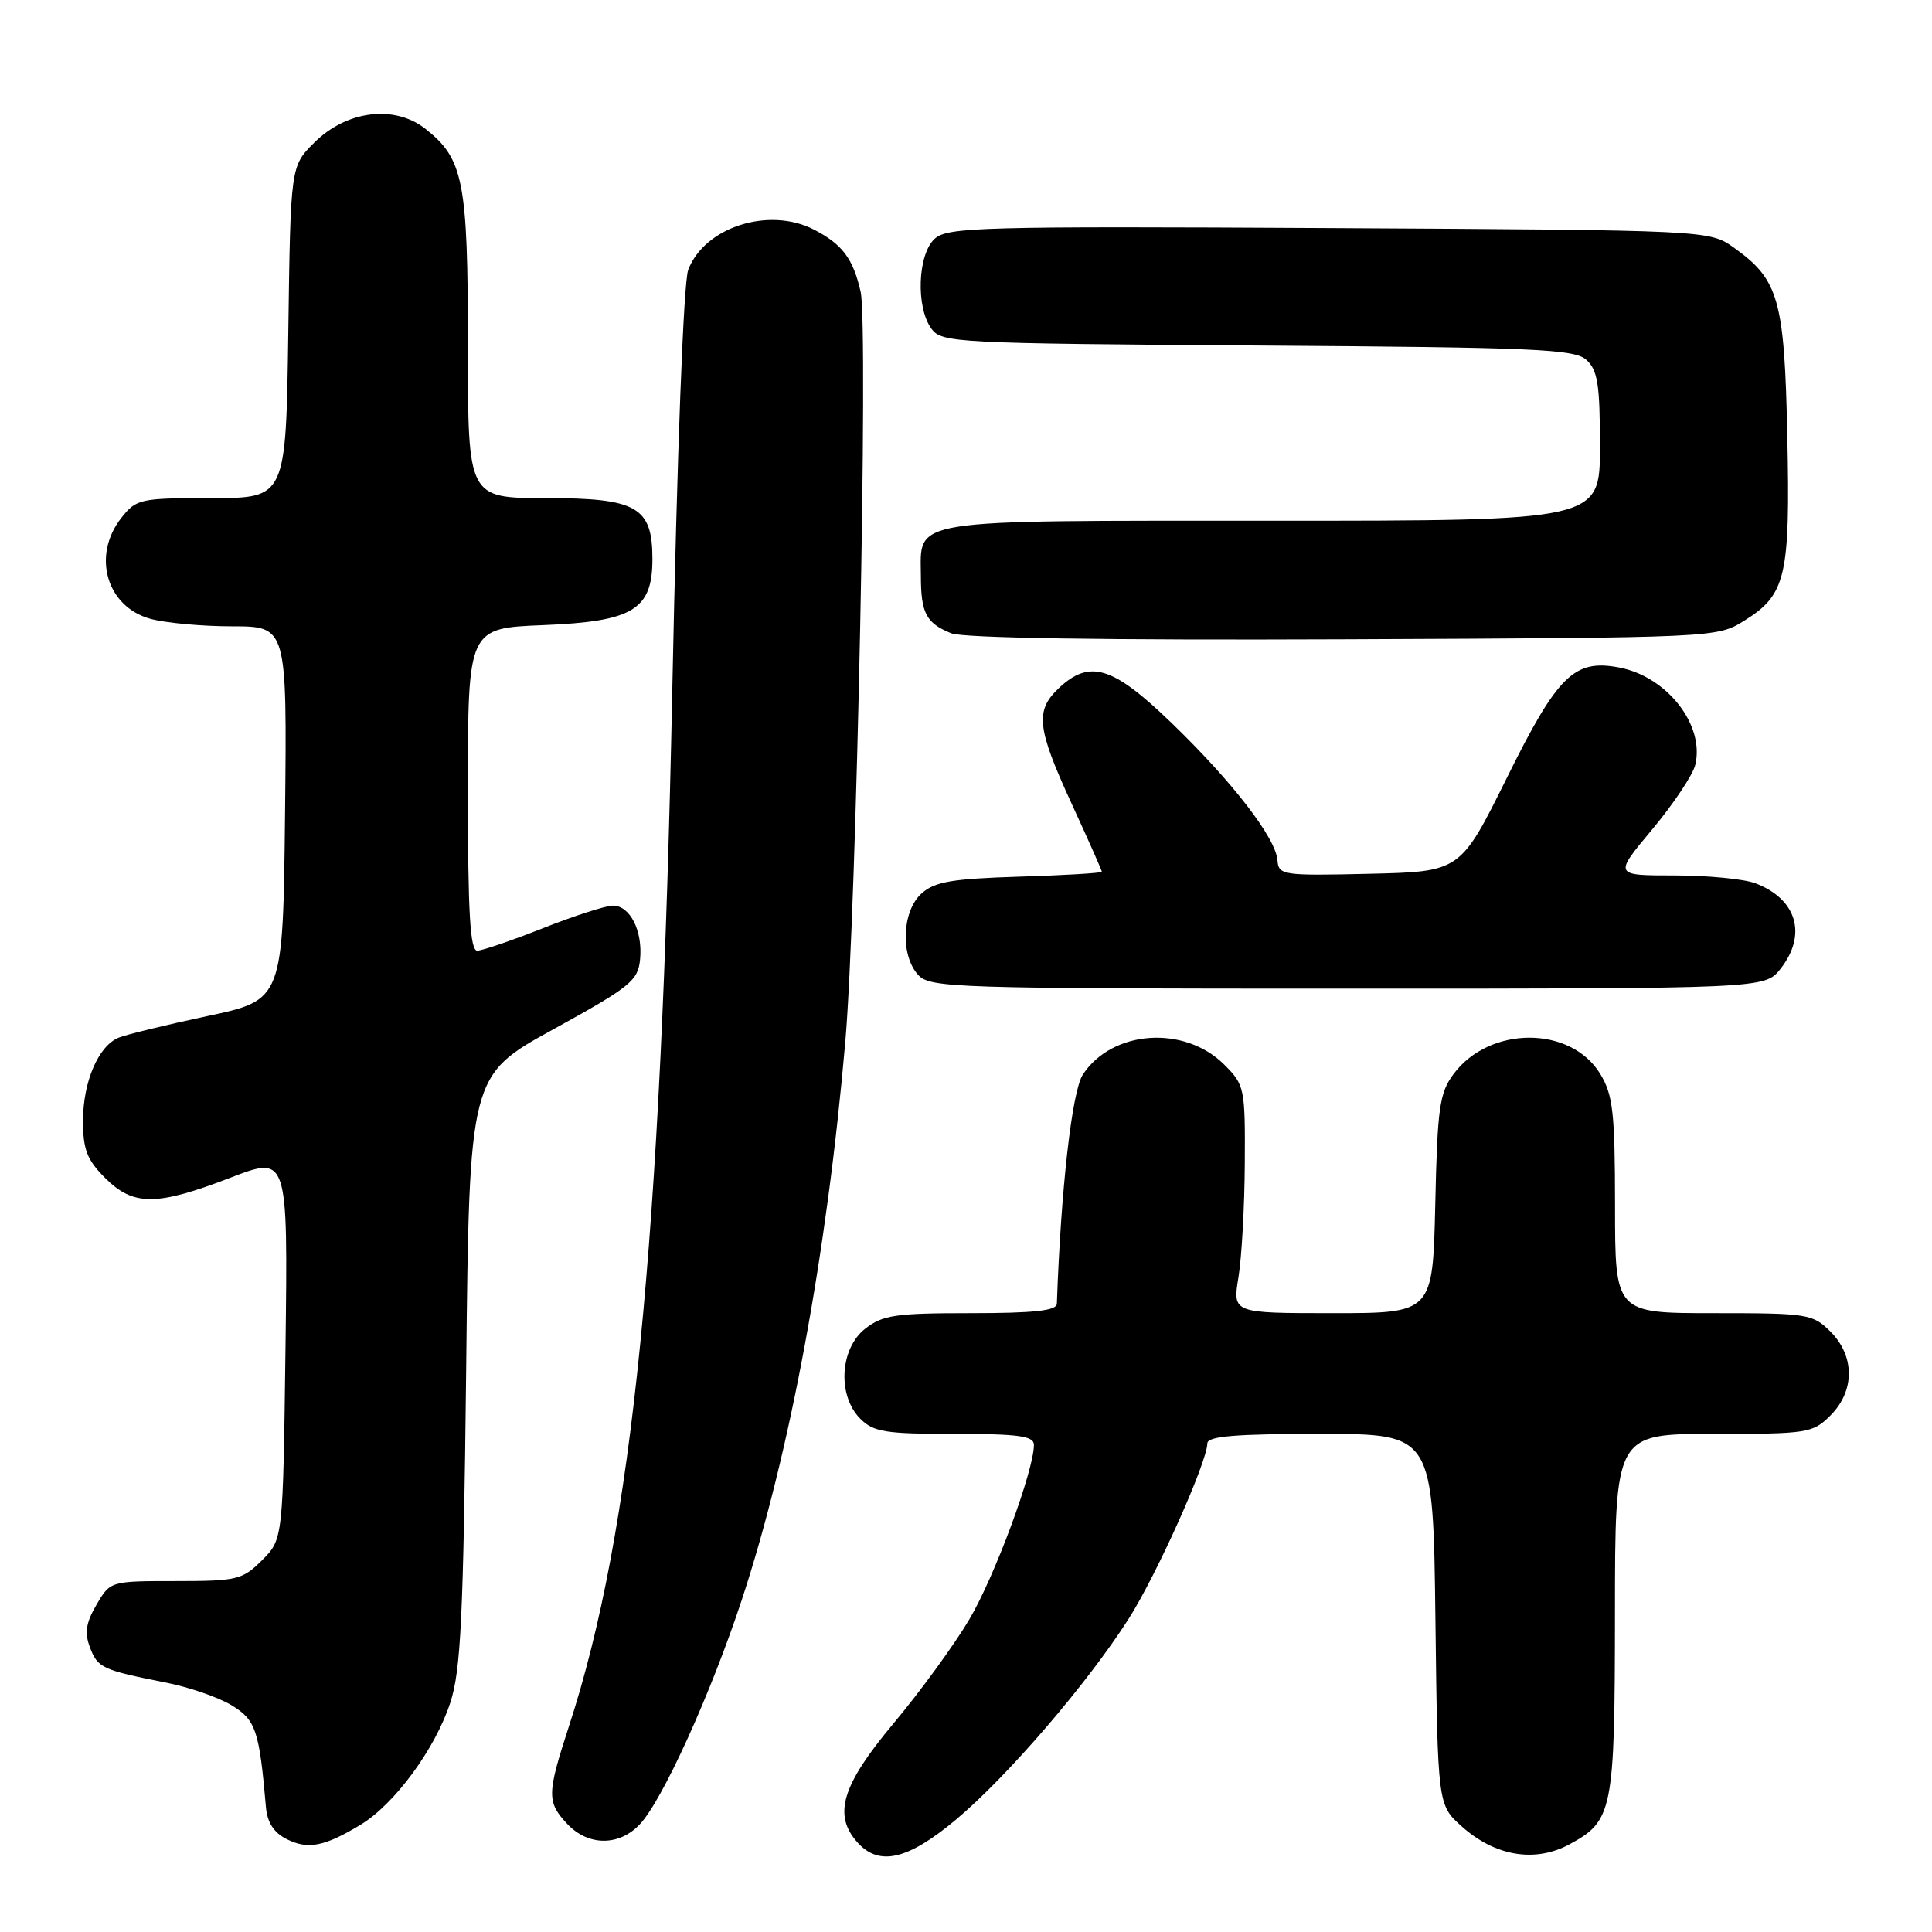 <?xml version="1.0" encoding="UTF-8" standalone="no"?>
<!DOCTYPE svg PUBLIC "-//W3C//DTD SVG 1.1//EN" "http://www.w3.org/Graphics/SVG/1.1/DTD/svg11.dtd" >
<svg xmlns="http://www.w3.org/2000/svg" xmlns:xlink="http://www.w3.org/1999/xlink" version="1.1" viewBox="0 0 256 256">
 <g >
 <path fill="currentColor"
d=" M 126.66 241.12 C 133.46 235.43 144.09 223.07 149.54 214.52 C 153.24 208.72 159.94 193.78 159.98 191.25 C 160.00 190.31 163.67 190.00 174.95 190.00 C 189.90 190.00 189.90 190.00 190.20 214.58 C 190.50 239.17 190.50 239.17 193.71 242.03 C 198.11 245.96 203.39 246.84 207.93 244.40 C 213.72 241.28 213.97 240.03 213.99 213.75 C 214.00 190.00 214.00 190.00 227.05 190.00 C 239.56 190.00 240.19 189.90 242.55 187.55 C 245.79 184.30 245.79 179.70 242.55 176.45 C 240.19 174.10 239.56 174.00 227.05 174.00 C 214.00 174.00 214.00 174.00 214.00 159.75 C 213.99 147.39 213.73 145.08 212.04 142.30 C 208.13 135.89 197.37 135.90 192.60 142.32 C 190.74 144.82 190.46 146.78 190.18 159.57 C 189.85 174.00 189.85 174.00 176.58 174.00 C 163.32 174.00 163.32 174.00 164.10 169.25 C 164.53 166.64 164.91 159.85 164.94 154.17 C 165.00 144.19 164.91 143.75 162.23 141.08 C 156.95 135.80 147.36 136.47 143.48 142.39 C 142.04 144.59 140.57 157.60 140.04 172.75 C 140.01 173.67 137.04 174.00 128.63 174.00 C 118.65 174.00 116.95 174.25 114.63 176.07 C 111.27 178.72 110.94 184.94 114.00 188.00 C 115.75 189.75 117.33 190.00 126.50 190.00 C 135.00 190.00 137.00 190.28 137.00 191.45 C 137.00 194.85 131.77 208.98 128.42 214.61 C 126.43 217.97 121.92 224.16 118.40 228.36 C 111.53 236.56 110.34 240.51 113.65 244.17 C 116.51 247.32 120.31 246.43 126.66 241.12 Z  M 47.78 241.79 C 52.29 239.06 57.68 231.72 59.67 225.60 C 61.07 221.31 61.40 214.33 61.77 181.50 C 62.19 142.50 62.19 142.50 73.35 136.37 C 83.47 130.80 84.53 129.96 84.81 127.17 C 85.19 123.37 83.50 120.00 81.21 120.00 C 80.27 120.01 76.12 121.34 72.00 122.97 C 67.88 124.60 63.94 125.95 63.25 125.97 C 62.29 125.99 62.00 121.07 62.00 104.62 C 62.00 83.23 62.00 83.23 72.01 82.83 C 83.88 82.35 86.45 80.80 86.45 74.07 C 86.45 67.17 84.41 66.00 72.35 66.00 C 62.00 66.00 62.00 66.00 62.00 45.97 C 62.00 24.01 61.43 21.06 56.37 17.07 C 52.27 13.84 45.91 14.63 41.63 18.91 C 38.50 22.03 38.50 22.03 38.20 44.02 C 37.89 66.00 37.89 66.00 28.02 66.00 C 18.54 66.00 18.06 66.11 16.07 68.63 C 12.16 73.61 14.10 80.38 19.91 81.99 C 21.88 82.54 26.77 82.99 30.77 82.99 C 38.03 83.00 38.03 83.00 37.77 107.75 C 37.50 132.50 37.50 132.50 27.50 134.63 C 22.00 135.80 16.70 137.09 15.71 137.50 C 13.02 138.62 11.00 143.35 11.00 148.53 C 11.00 152.31 11.53 153.69 13.92 156.08 C 17.67 159.83 20.74 159.82 30.51 156.06 C 38.15 153.12 38.15 153.12 37.83 178.54 C 37.50 203.96 37.50 203.96 34.73 206.73 C 32.12 209.33 31.42 209.50 23.28 209.50 C 14.63 209.50 14.61 209.51 12.79 212.63 C 11.39 215.02 11.18 216.35 11.92 218.29 C 12.95 221.01 13.53 221.28 22.03 222.96 C 25.06 223.56 28.97 224.91 30.71 225.97 C 33.90 227.91 34.36 229.29 35.24 239.48 C 35.42 241.50 36.30 242.86 38.00 243.70 C 40.81 245.11 43.00 244.68 47.78 241.79 Z  M 84.78 241.73 C 87.78 238.55 94.20 224.41 98.29 211.99 C 104.66 192.65 109.57 166.18 112.01 138.00 C 113.49 120.91 115.07 43.25 114.04 38.66 C 113.04 34.27 111.63 32.38 107.87 30.43 C 101.91 27.35 93.35 30.08 91.19 35.76 C 90.57 37.40 89.72 59.85 89.08 91.50 C 87.60 164.95 83.82 202.92 75.40 228.70 C 72.46 237.73 72.44 238.77 75.17 241.69 C 77.94 244.63 82.04 244.65 84.78 241.73 Z  M 235.93 128.37 C 239.48 123.85 238.10 119.13 232.60 117.04 C 231.10 116.47 226.26 116.00 221.85 116.00 C 213.83 116.00 213.83 116.00 218.92 109.91 C 221.72 106.56 224.28 102.72 224.62 101.39 C 225.94 96.10 220.89 89.63 214.51 88.44 C 208.58 87.32 206.39 89.48 199.66 103.08 C 193.50 115.50 193.50 115.50 181.46 115.78 C 169.92 116.05 169.42 115.97 169.27 113.99 C 169.05 111.03 163.28 103.55 155.19 95.75 C 147.45 88.28 144.40 87.34 140.31 91.17 C 137.13 94.17 137.38 96.45 142.00 106.50 C 144.20 111.28 146.00 115.34 146.00 115.51 C 146.00 115.68 141.10 115.98 135.10 116.16 C 126.10 116.44 123.84 116.83 122.10 118.40 C 119.52 120.74 119.28 126.55 121.65 129.17 C 123.22 130.90 126.31 131.00 178.58 131.00 C 233.85 131.00 233.85 131.00 235.93 128.37 Z  M 231.13 82.24 C 236.66 78.80 237.22 76.39 236.83 57.83 C 236.45 39.69 235.70 37.06 229.77 32.83 C 226.50 30.50 226.50 30.50 176.11 30.22 C 130.06 29.97 125.56 30.09 123.86 31.63 C 121.59 33.68 121.33 40.71 123.42 43.56 C 124.78 45.42 126.59 45.51 166.63 45.78 C 203.51 46.03 208.62 46.25 210.21 47.69 C 211.70 49.04 212.00 50.96 212.00 59.15 C 212.00 69.00 212.00 69.00 168.57 69.00 C 119.77 69.00 121.99 68.65 122.02 76.32 C 122.03 81.26 122.72 82.56 126.03 83.91 C 127.60 84.55 146.50 84.84 178.00 84.71 C 227.48 84.50 227.50 84.50 231.13 82.24 Z "/>
</g>
</svg>